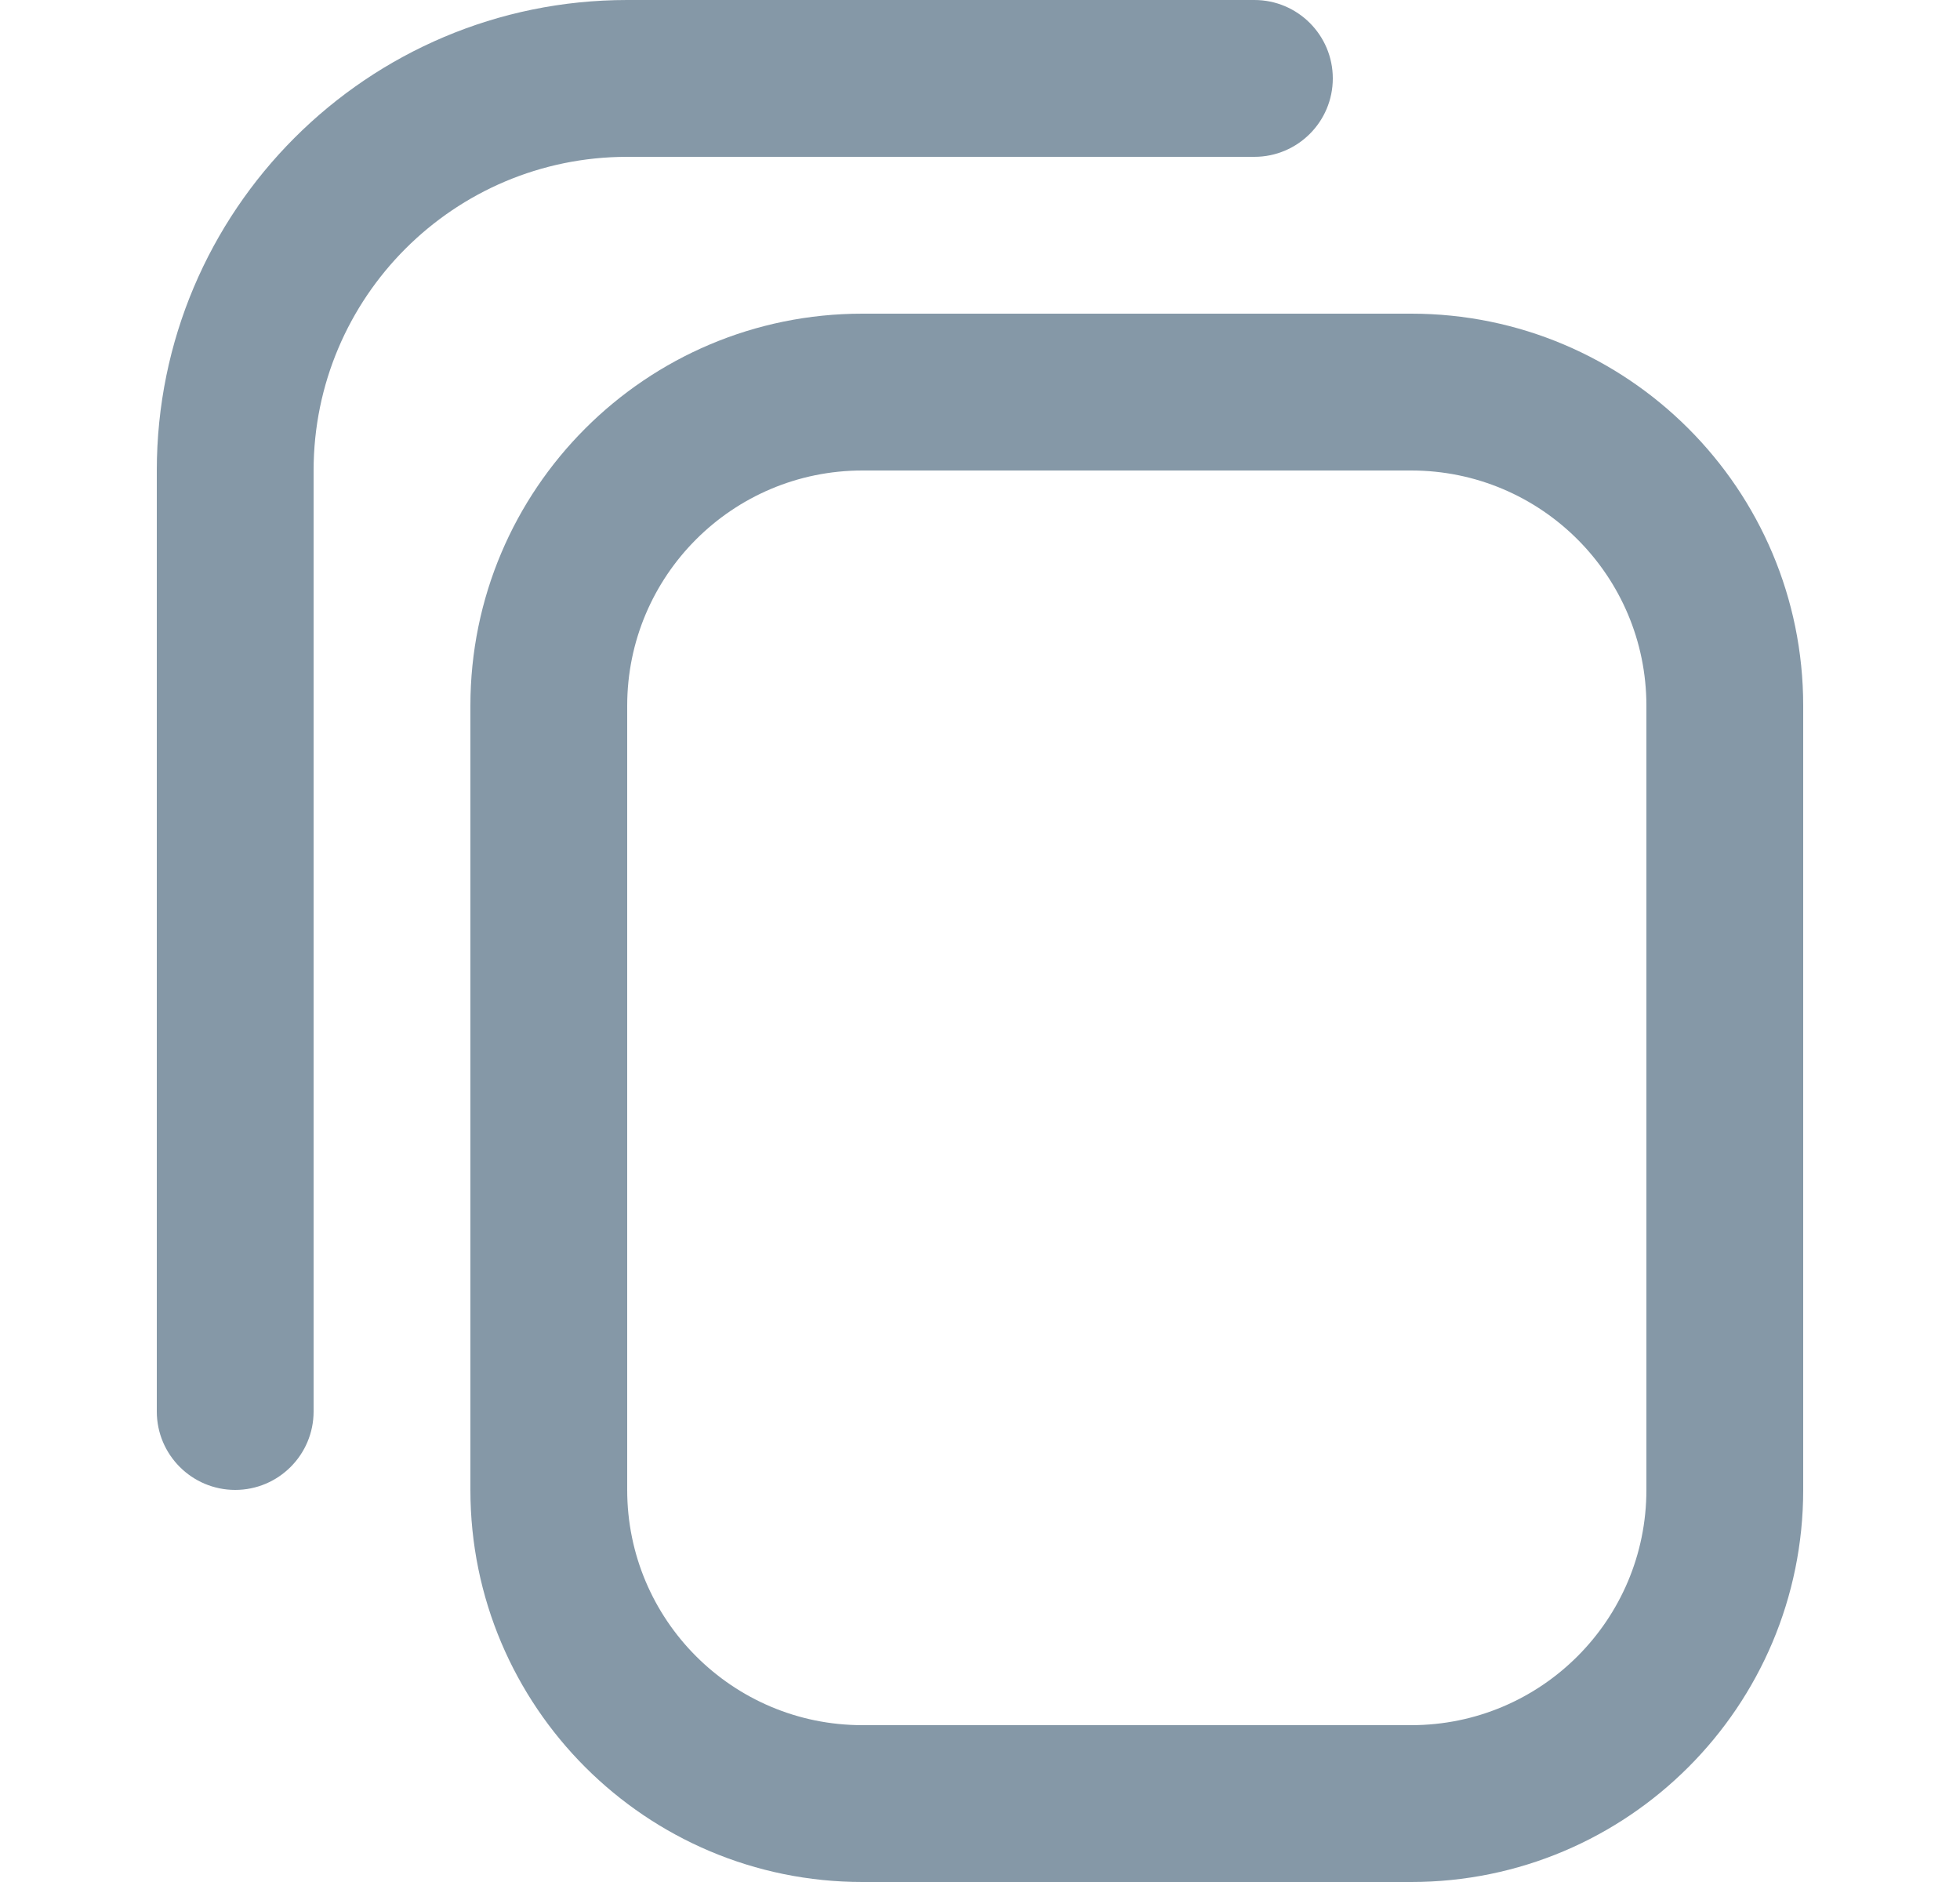 <svg width="25" height="24" viewBox="0 0 25 24" fill="none" xmlns="http://www.w3.org/2000/svg">
<path d="M8 0C4.686 0 2 2.686 2 6V18C2 18.552 2.448 19 3 19C3.552 19 4 18.552 4 18V6C4 3.791 5.791 2 8 2H16C16.552 2 17 1.552 17 1C17 0.448 16.552 0 16 0H8Z" fill="#8598A7"/>
<path fill-rule="evenodd" clip-rule="evenodd" d="M6 9C6 6.239 8.239 4 11 4H18C20.761 4 23 6.239 23 9V19C23 21.761 20.761 24 18 24H11C8.239 24 6 21.761 6 19V9ZM11 6H18C19.657 6 21 7.343 21 9V19C21 20.657 19.657 22 18 22H11C9.343 22 8 20.657 8 19V9C8 7.343 9.343 6 11 6Z" fill="#8598A7"/>
</svg>
